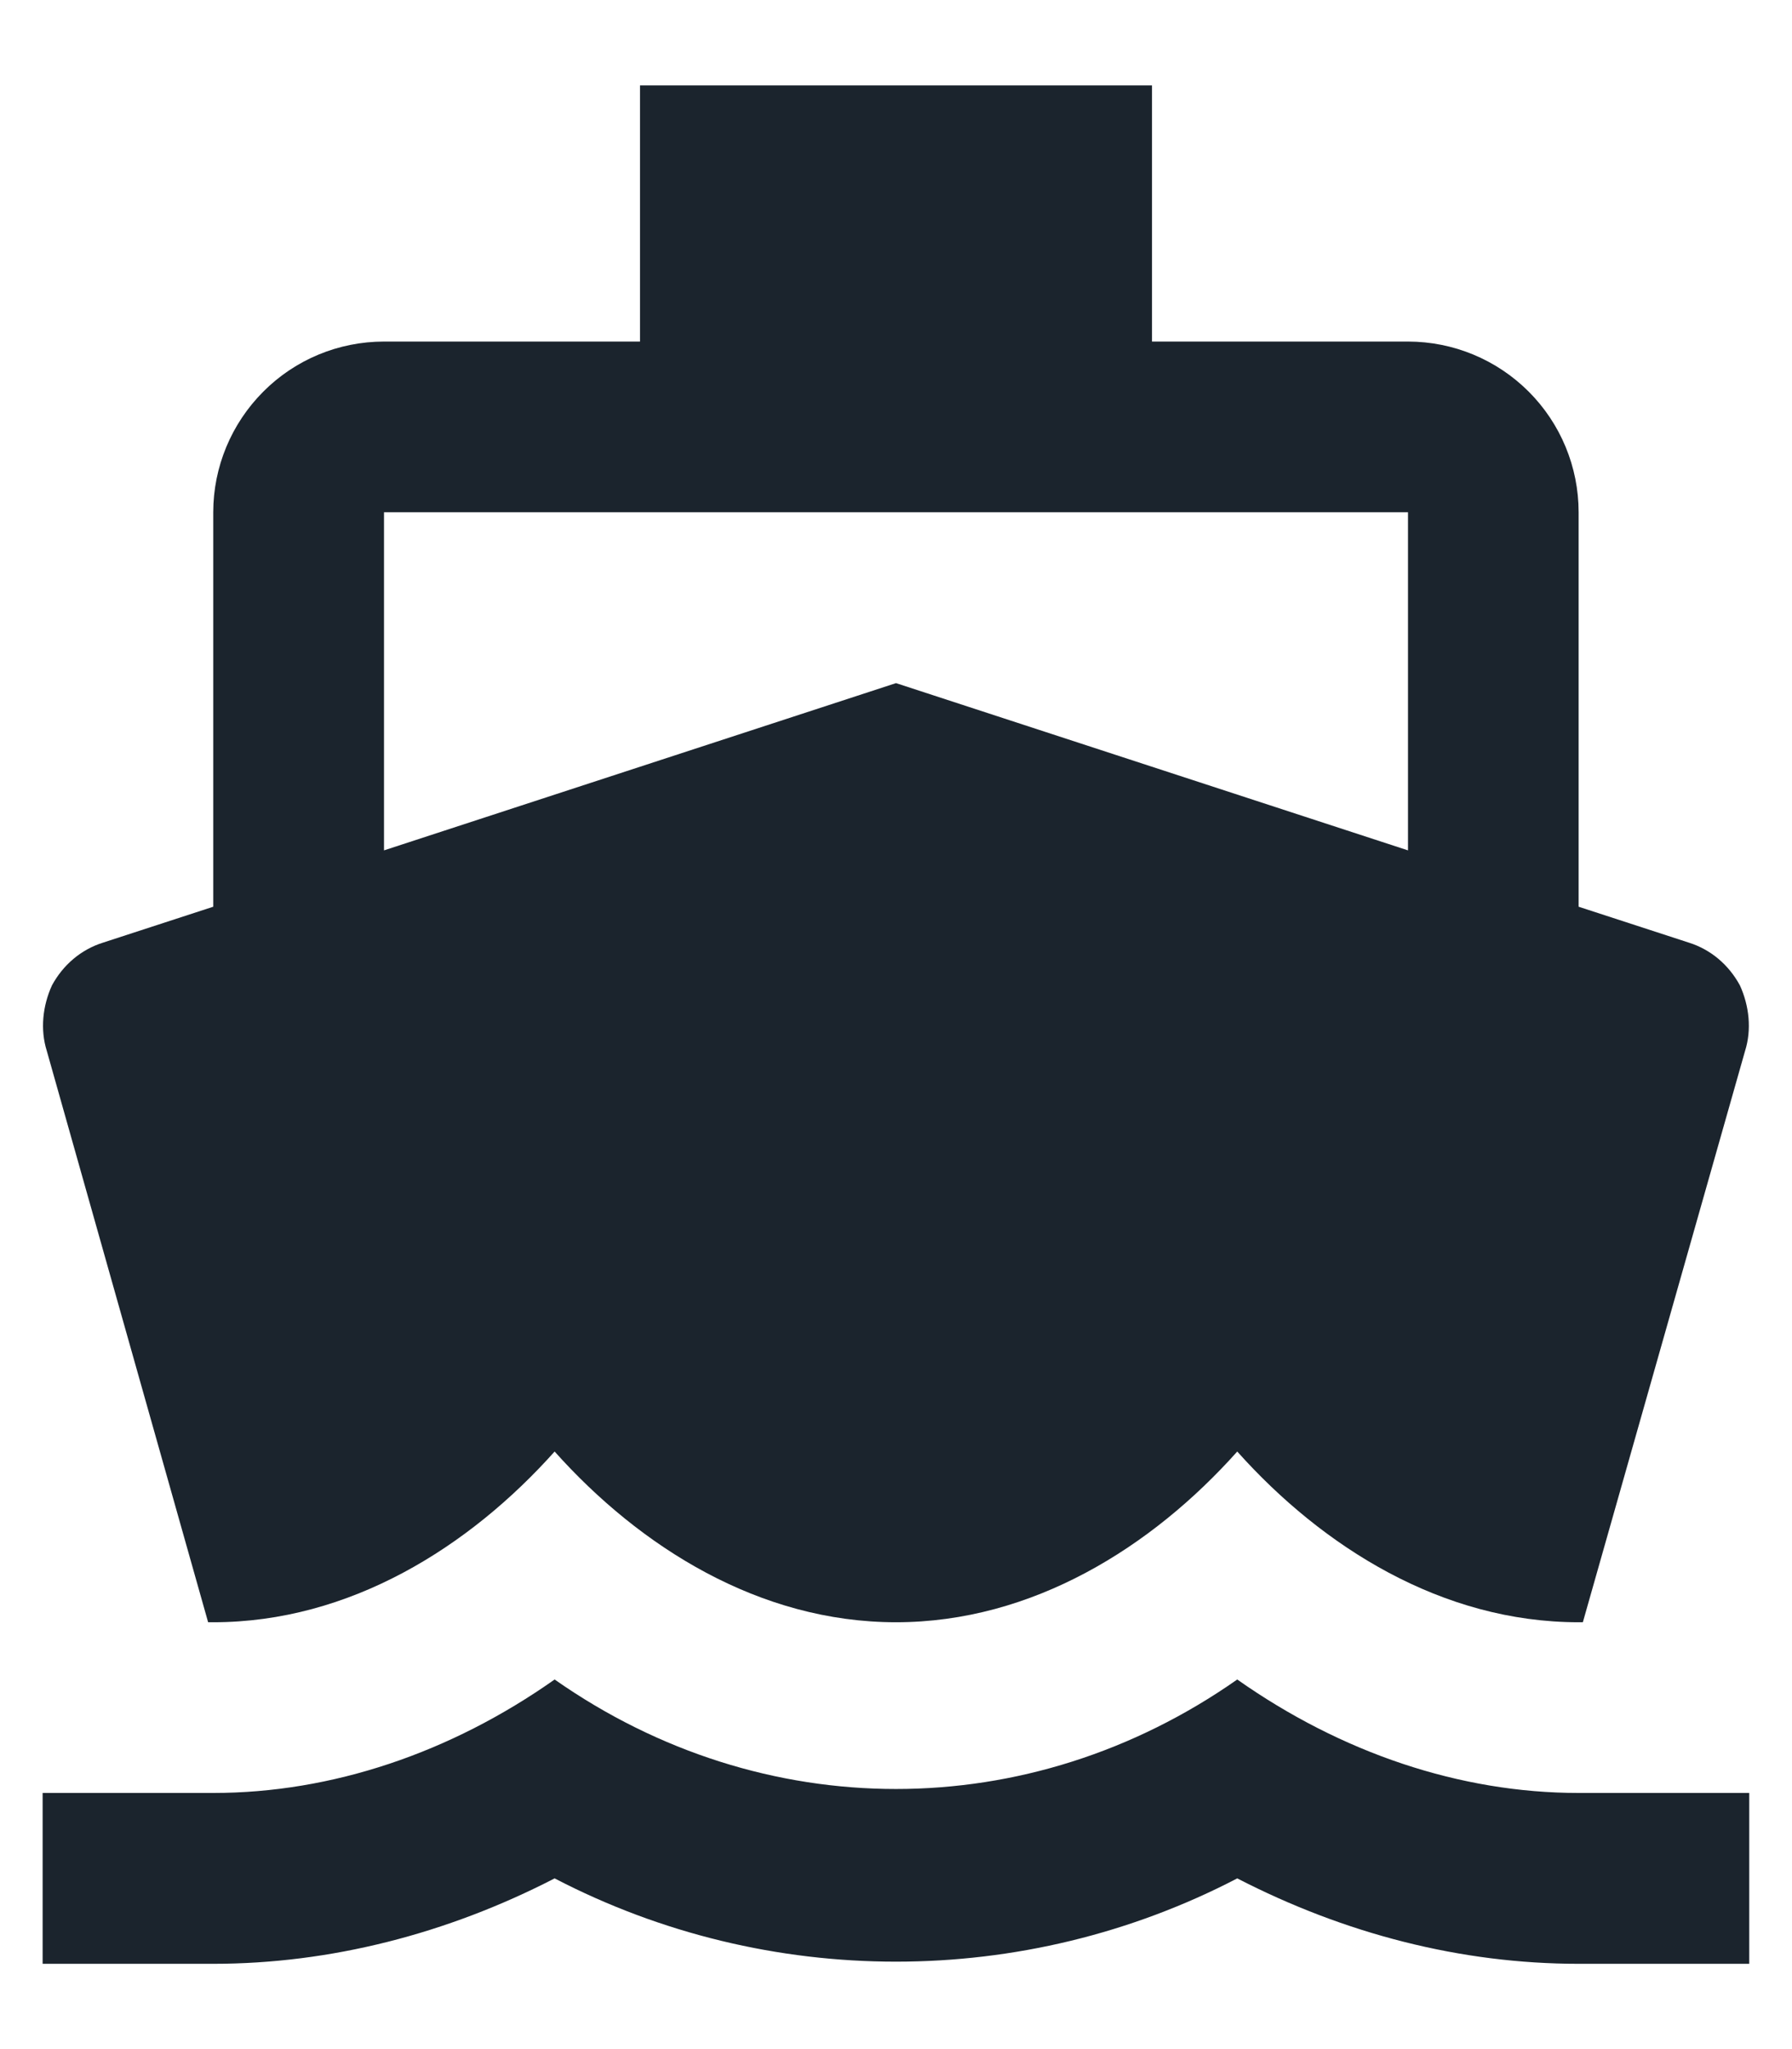 <svg width="14" height="16" viewBox="0 0 14 16" fill="none" xmlns="http://www.w3.org/2000/svg">
<path d="M3 4H11V6.64L7 5.334L3 6.64M1.626 12.667H1.666C2.733 12.667 3.666 12.08 4.333 11.334C5 12.08 5.933 12.667 7 12.667C8.066 12.667 9 12.08 9.666 11.334C10.333 12.08 11.266 12.667 12.333 12.667H12.366L13.633 8.207C13.686 8.04 13.666 7.854 13.593 7.694C13.506 7.534 13.366 7.414 13.193 7.36L12.333 7.08V4C12.333 3.647 12.193 3.308 11.943 3.058C11.692 2.807 11.353 2.667 11 2.667H9V0.667H5V2.667H3C2.646 2.667 2.307 2.807 2.057 3.058C1.807 3.308 1.666 3.647 1.666 4V7.08L0.806 7.36C0.633 7.414 0.493 7.534 0.406 7.694C0.333 7.854 0.313 8.04 0.366 8.207M12.333 14C11.406 14 10.48 13.687 9.666 13.114C8.04 14.254 5.96 14.254 4.333 13.114C3.52 13.687 2.593 14 1.666 14H0.333V15.334H1.666C2.58 15.334 3.493 15.1 4.333 14.667C6 15.534 8 15.534 9.666 14.667C10.506 15.1 11.413 15.334 12.333 15.334H13.666V14H12.333Z" fill="#1B242D"/>
</svg>
